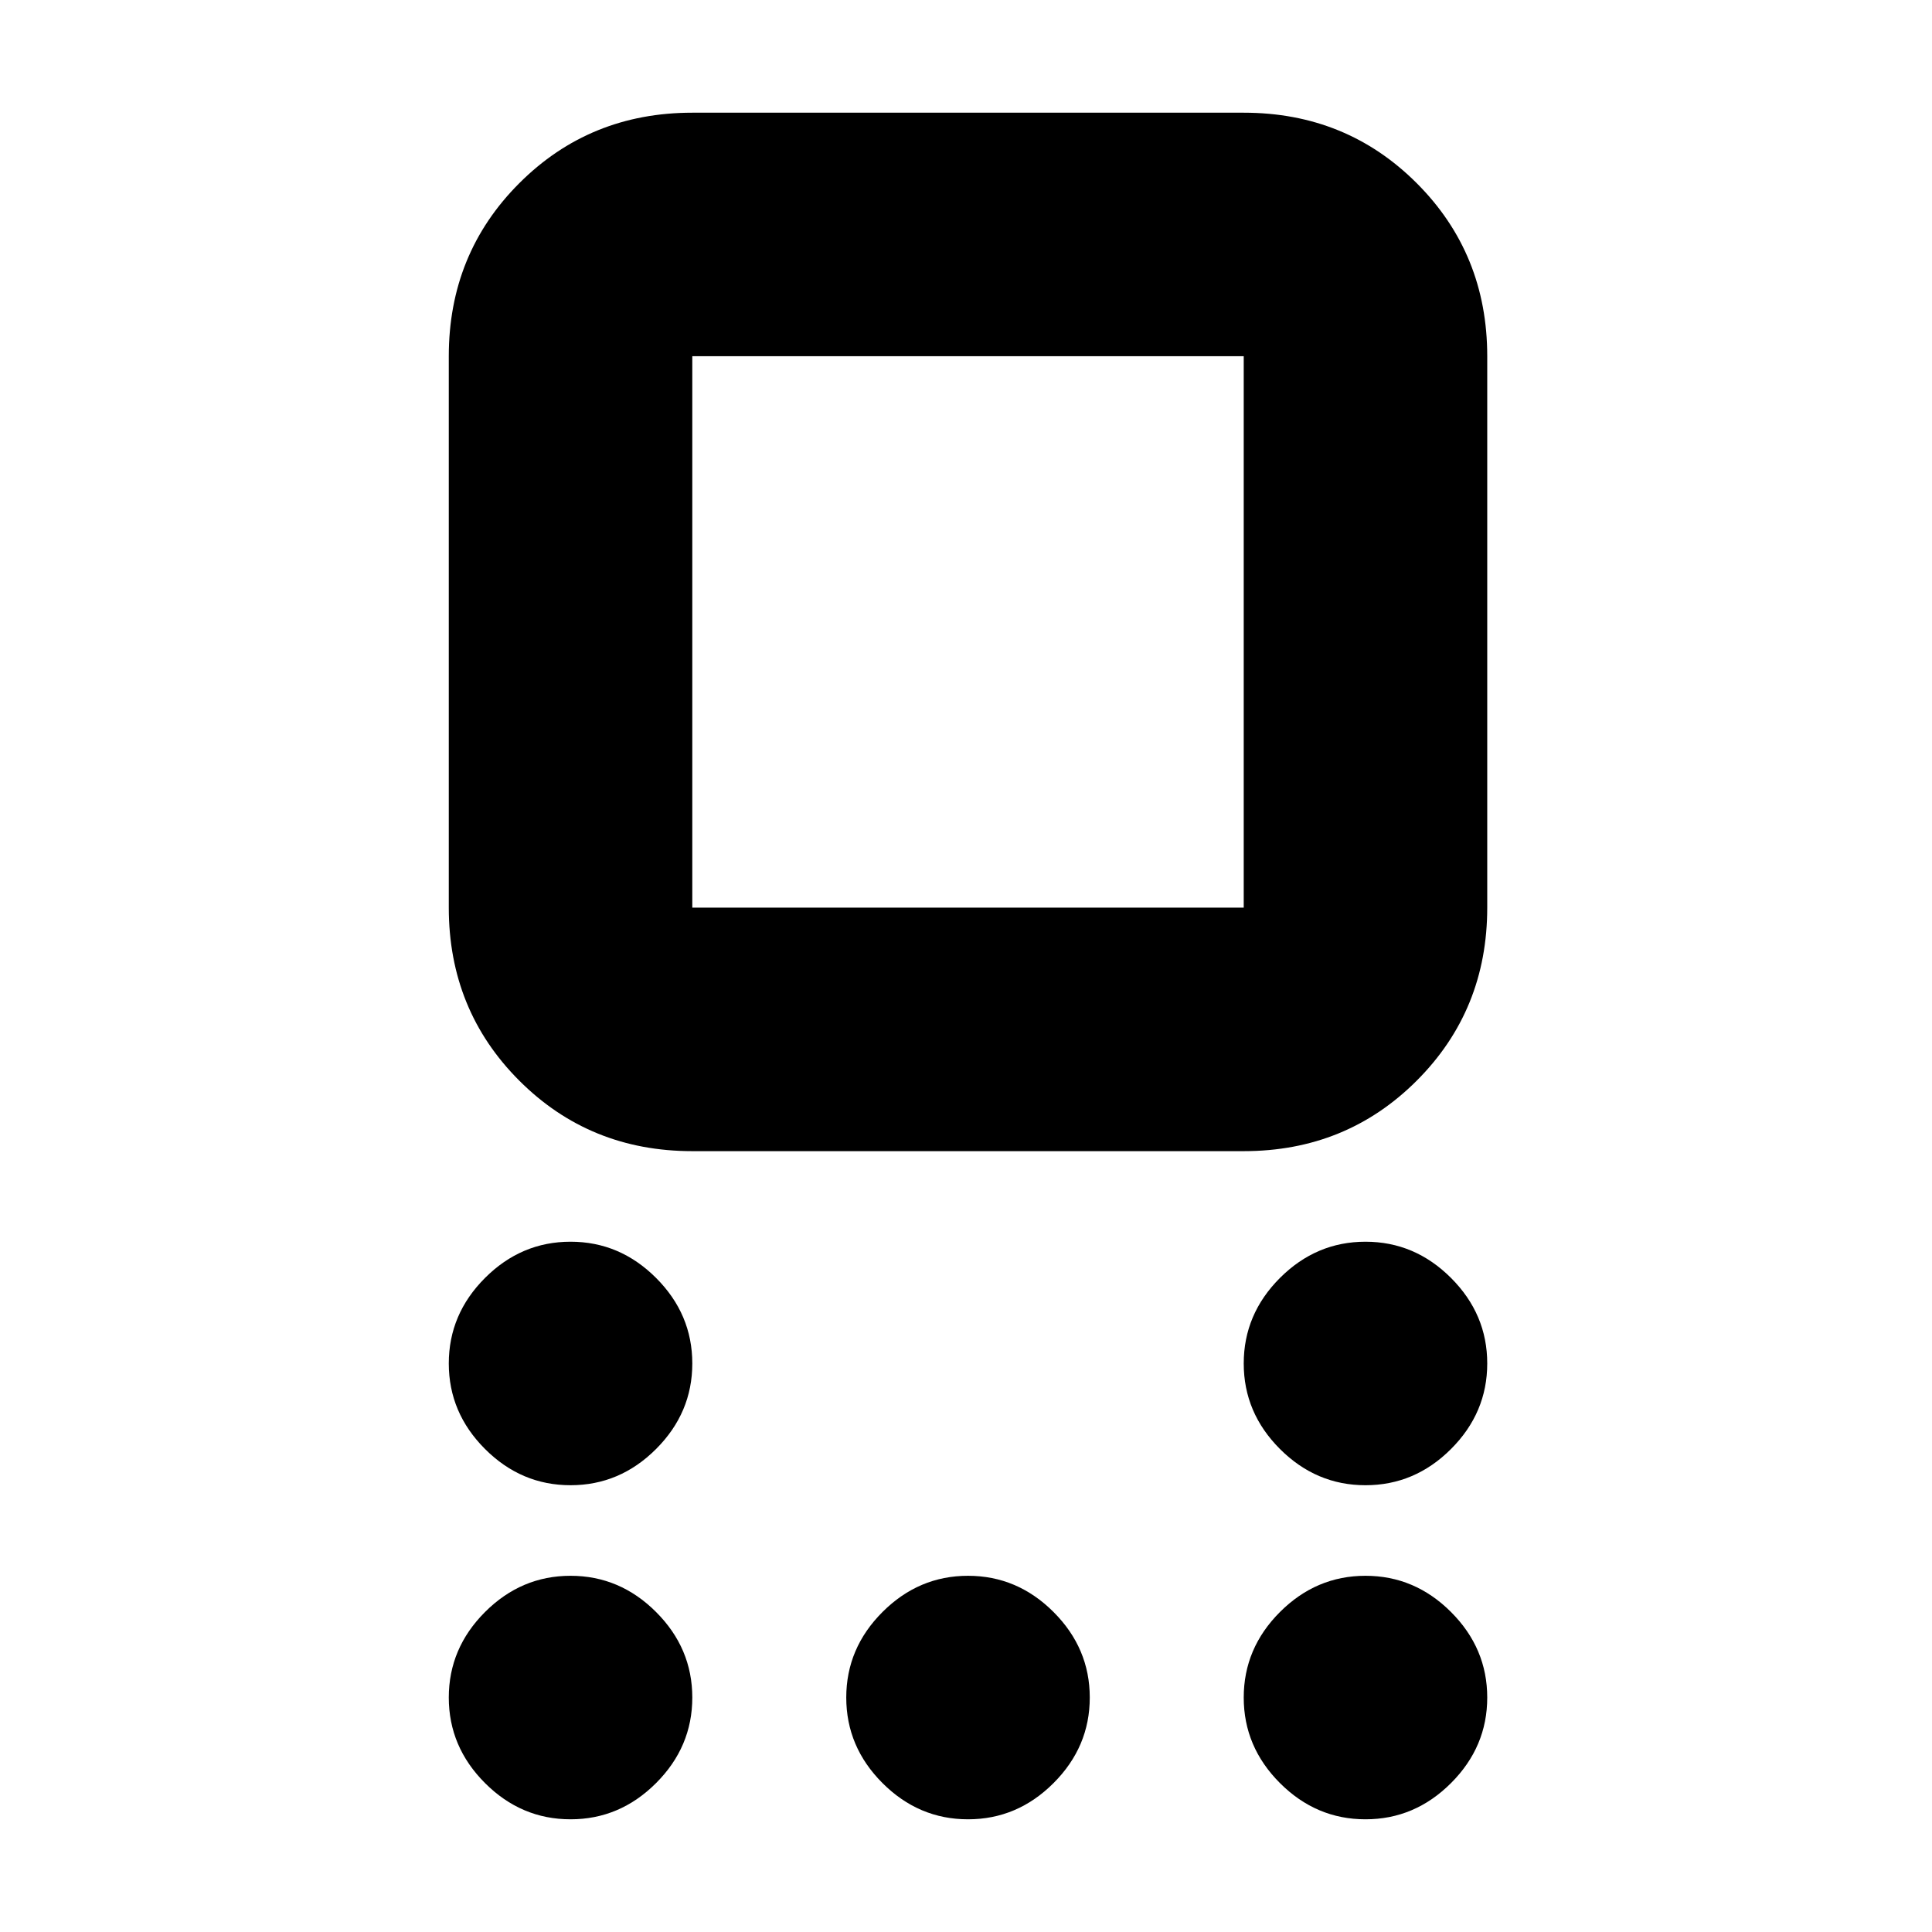 <svg xmlns="http://www.w3.org/2000/svg" height="24" viewBox="0 -960 960 960" width="24"><path d="M344-388q-50.94 0-85.97-35.03T223-509v-274q0-50.94 35.03-85.97T344-904h274q50.94 0 85.97 35.03T739-783v274q0 50.94-35.03 85.97T618-388H344Zm0-121h274v-274H344v274Zm-60.5 287q-24.5 0-42.5-18t-18-42.5q0-24.5 18-42.5t42.5-18q24.5 0 42.5 18t18 42.5q0 24.5-18 42.5t-42.5 18Zm0 166Q259-56 241-74t-18-42.5q0-24.5 18-42.5t42.5-18q24.5 0 42.5 18t18 42.5Q344-92 326-74t-42.5 18ZM481-56q-24.5 0-42.5-18t-18-42.5q0-24.5 18-42.5t42.5-18q24.5 0 42.5 18t18 42.5q0 24.5-18 42.5T481-56Zm197.5 0Q654-56 636-74t-18-42.5q0-24.5 18-42.5t42.5-18q24.5 0 42.5 18t18 42.5Q739-92 721-74t-42.5 18Zm0-166q-24.5 0-42.5-18t-18-42.5q0-24.5 18-42.5t42.5-18q24.5 0 42.5 18t18 42.5q0 24.5-18 42.5t-42.5 18ZM481-646Z"/></svg>